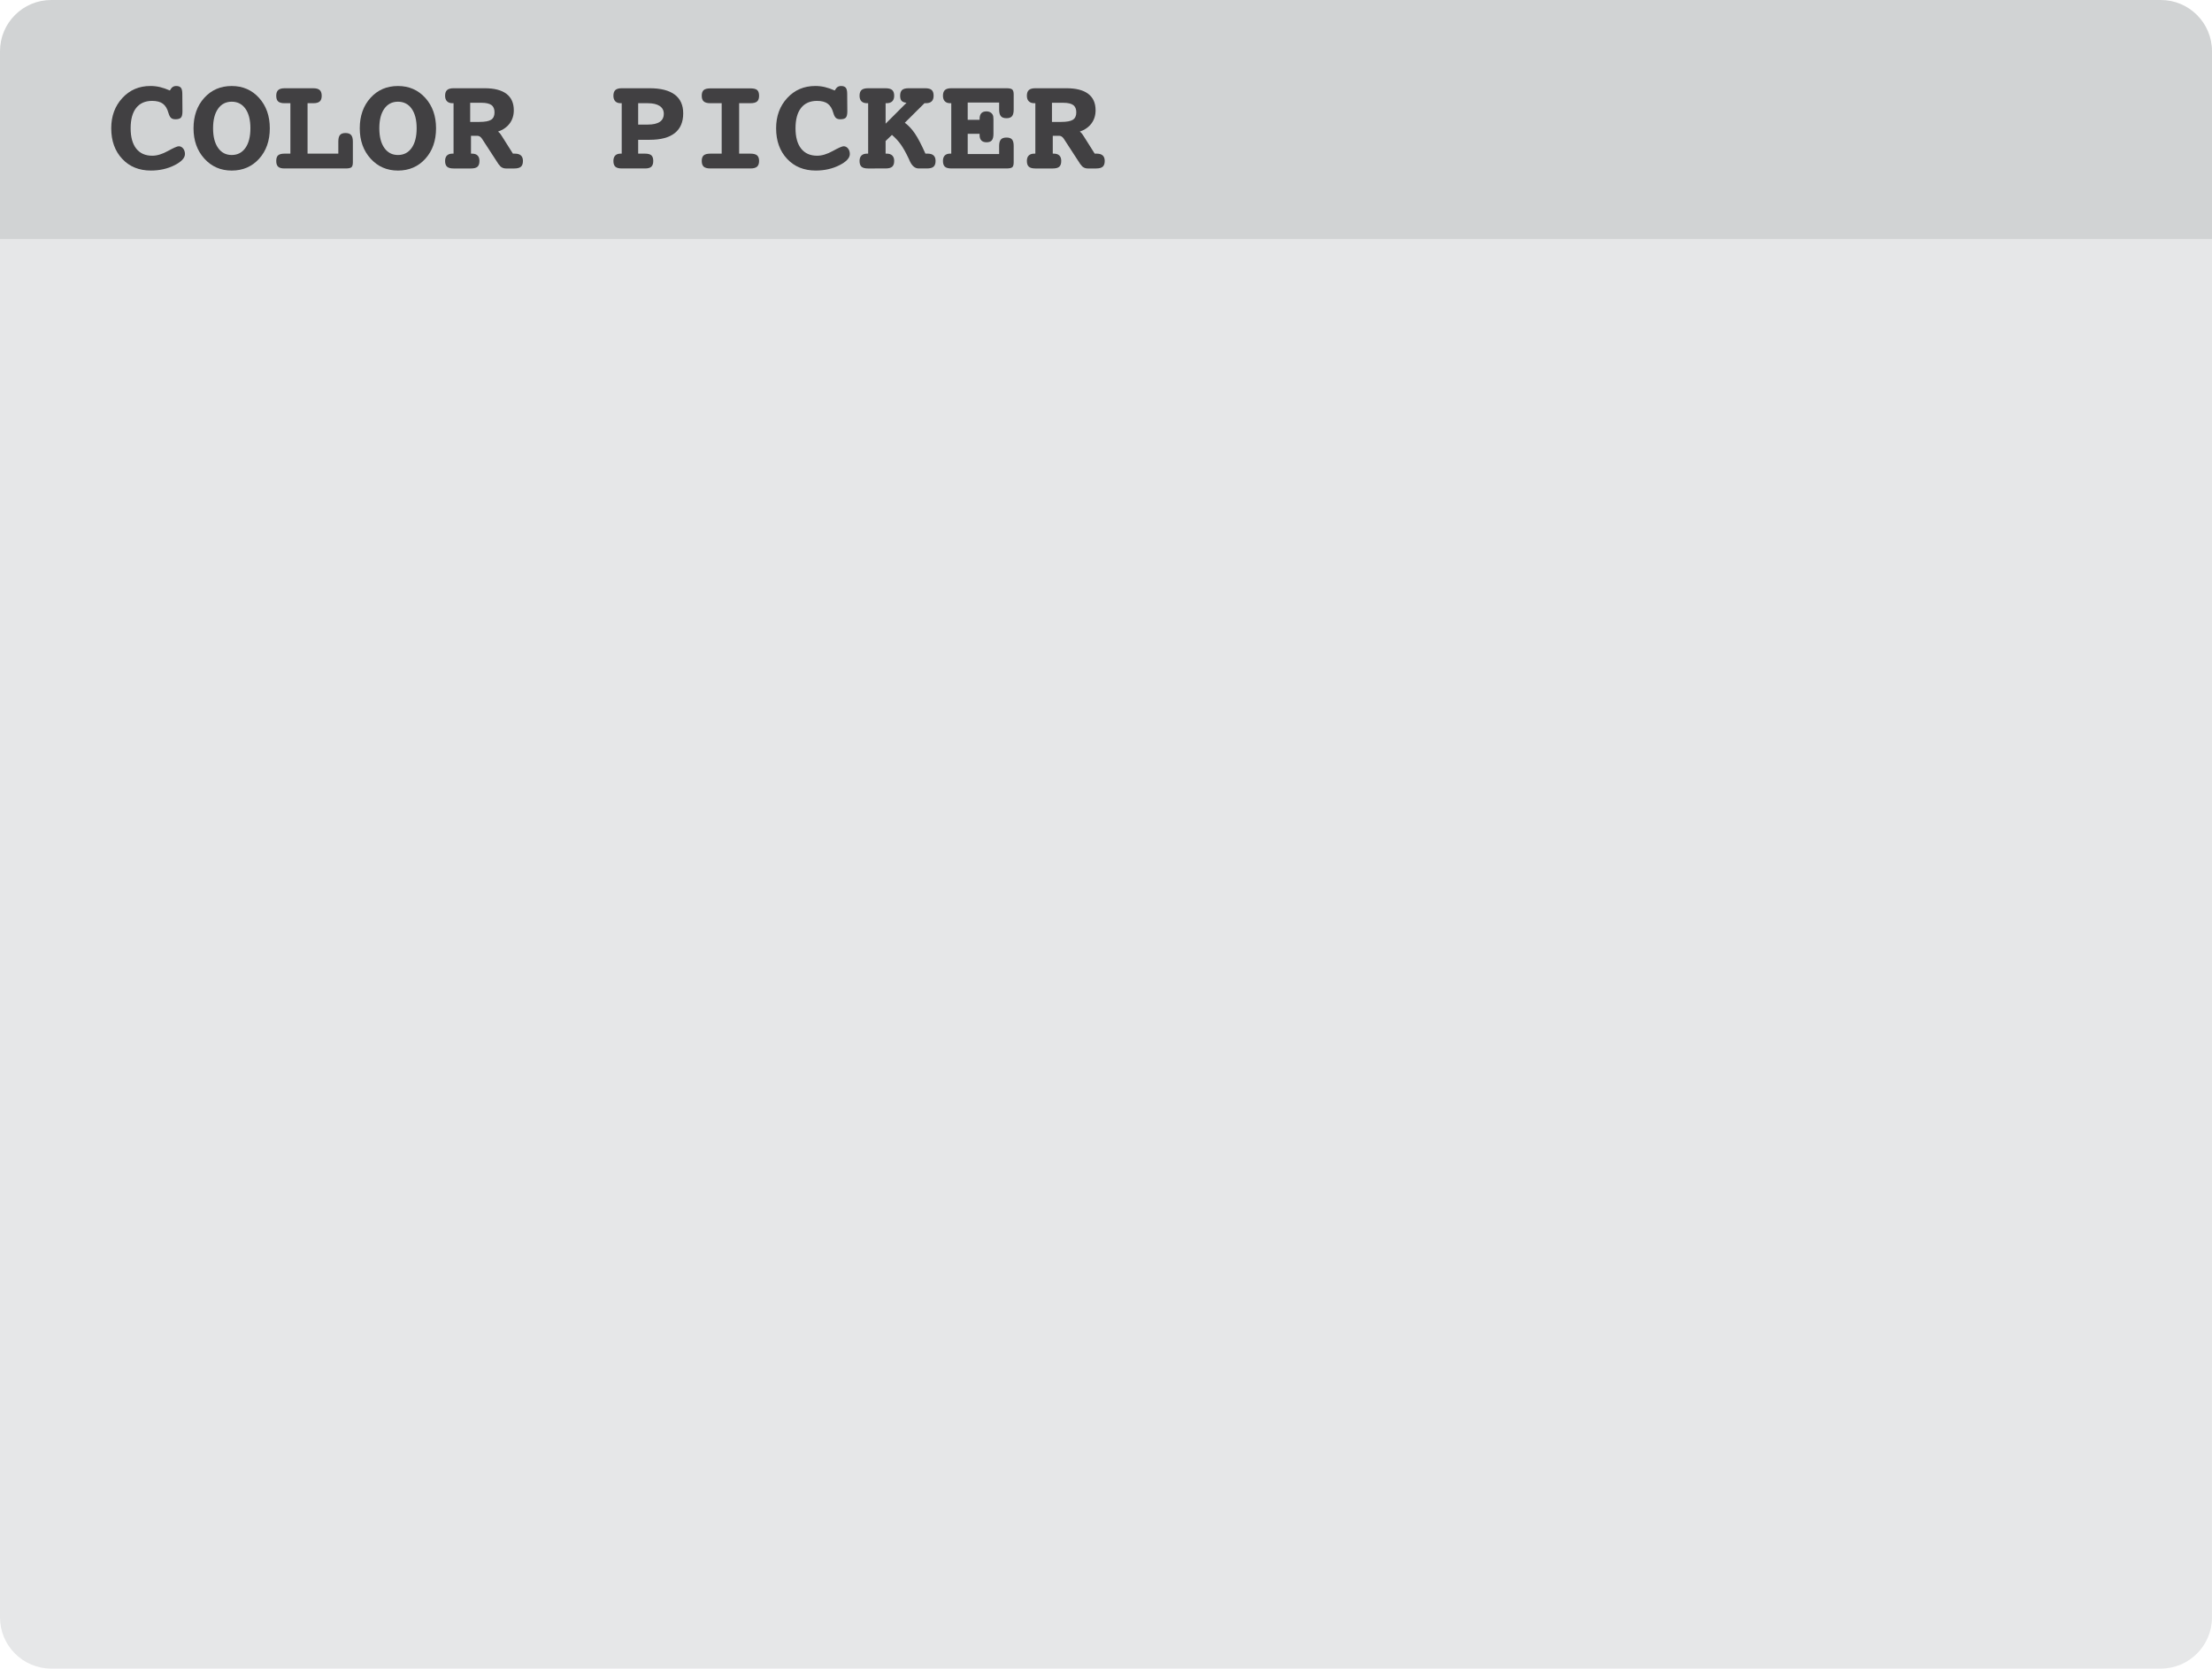 <?xml version="1.0" encoding="utf-8"?>
<!-- Generator: Adobe Illustrator 16.0.0, SVG Export Plug-In . SVG Version: 6.00 Build 0)  -->
<!DOCTYPE svg PUBLIC "-//W3C//DTD SVG 1.1//EN" "http://www.w3.org/Graphics/SVG/1.1/DTD/svg11.dtd">
<svg version="1.1" id="Layer_1" xmlns="http://www.w3.org/2000/svg" xmlns:xlink="http://www.w3.org/1999/xlink" x="0px" y="0px"
	 width="207.633px" height="156.599px" viewBox="0 0 207.633 156.599" enable-background="new 0 0 207.633 156.599"
	 xml:space="preserve">
<g>
	<path fill="#D1D3D4" d="M207.633,127.793c0,2.653-2.15,4.806-4.807,4.806H4.805c-2.652,0-4.805-2.152-4.805-4.806V4.807
		C0,2.151,2.152,0,4.805,0h198.021c2.656,0,4.807,2.151,4.807,4.807V127.793z"/>
	<path fill="#E6E7E8" d="M0,22.437v129.356c0,2.653,2.152,4.806,4.805,4.806h198.021c2.654,0,4.805-2.152,4.805-4.806V22.437H0z"/>
	<g>
		<path fill="#414042" d="M15.945,8.492c0.085-0.152,0.172-0.261,0.26-0.324c0.09-0.063,0.201-0.096,0.337-0.096
			c0.207,0,0.354,0.056,0.441,0.166c0.087,0.109,0.13,0.298,0.13,0.564l0.013,1.65c0,0.292-0.048,0.488-0.143,0.59
			c-0.096,0.102-0.268,0.152-0.518,0.152c-0.178,0-0.314-0.042-0.409-0.127c-0.096-0.084-0.177-0.24-0.244-0.469
			c-0.11-0.402-0.286-0.691-0.527-0.867s-0.575-0.264-1.003-0.264c-0.651,0-1.151,0.221-1.498,0.66
			c-0.347,0.44-0.521,1.077-0.521,1.911c0,0.829,0.176,1.466,0.527,1.911c0.351,0.443,0.853,0.666,1.504,0.666
			c0.444,0,0.935-0.148,1.47-0.444s0.872-0.444,1.013-0.444c0.164,0,0.303,0.07,0.415,0.209c0.112,0.141,0.169,0.313,0.169,0.521
			c0,0.372-0.328,0.723-0.984,1.053s-1.395,0.496-2.215,0.496c-1.109,0-2.006-0.366-2.691-1.099s-1.029-1.688-1.029-2.869
			c0-1.139,0.348-2.084,1.041-2.837c0.694-0.754,1.574-1.131,2.641-1.131c0.301,0,0.598,0.034,0.889,0.102
			C15.305,8.242,15.615,8.348,15.945,8.492z"/>
		<path fill="#414042" d="M21.75,8.072c1.04,0,1.896,0.373,2.568,1.117c0.672,0.745,1.008,1.695,1.008,2.851
			c0,1.164-0.334,2.116-1.002,2.856s-1.526,1.111-2.574,1.111c-1.036,0-1.893-0.374-2.568-1.121
			c-0.677-0.747-1.016-1.695-1.016-2.847c0-1.159,0.336-2.11,1.006-2.854C19.842,8.444,20.701,8.072,21.75,8.072z M21.75,9.545
			c-0.545,0-0.973,0.221-1.283,0.66c-0.311,0.44-0.466,1.052-0.466,1.835s0.156,1.396,0.469,1.841s0.739,0.666,1.28,0.666
			c0.545,0,0.974-0.221,1.286-0.663s0.469-1.057,0.469-1.844c0-0.783-0.155-1.395-0.466-1.835
			C22.729,9.766,22.299,9.545,21.75,9.545z"/>
		<path fill="#414042" d="M28.869,9.686v4.734h2.888v-1.129c0-0.293,0.053-0.5,0.156-0.623c0.104-0.122,0.275-0.184,0.518-0.184
			c0.24,0,0.416,0.062,0.526,0.188s0.165,0.331,0.165,0.619v1.948c0,0.229-0.045,0.381-0.133,0.457
			c-0.09,0.076-0.268,0.114-0.533,0.114h-5.758c-0.275,0-0.472-0.055-0.59-0.165c-0.119-0.11-0.178-0.29-0.178-0.54
			c0-0.245,0.058-0.421,0.174-0.526s0.314-0.159,0.594-0.159h0.559V9.686h-0.559c-0.275,0-0.472-0.056-0.59-0.166
			c-0.119-0.109-0.178-0.287-0.178-0.533c0-0.245,0.062-0.424,0.187-0.536s0.323-0.168,0.594-0.168h2.704
			c0.271,0,0.469,0.056,0.594,0.168s0.188,0.291,0.188,0.536c0,0.246-0.062,0.424-0.185,0.533c-0.123,0.11-0.321,0.166-0.597,0.166
			H28.869z"/>
		<path fill="#414042" d="M37.354,8.072c1.04,0,1.896,0.373,2.568,1.117c0.672,0.745,1.008,1.695,1.008,2.851
			c0,1.164-0.334,2.116-1.002,2.856s-1.526,1.111-2.574,1.111c-1.036,0-1.893-0.374-2.568-1.121
			c-0.677-0.747-1.016-1.695-1.016-2.847c0-1.159,0.336-2.11,1.006-2.854C35.445,8.444,36.305,8.072,37.354,8.072z M37.354,9.545
			c-0.545,0-0.973,0.221-1.283,0.66c-0.311,0.44-0.466,1.052-0.466,1.835s0.156,1.396,0.469,1.841s0.739,0.666,1.28,0.666
			c0.545,0,0.974-0.221,1.286-0.663s0.469-1.057,0.469-1.844c0-0.783-0.155-1.395-0.466-1.835
			C38.332,9.766,37.902,9.545,37.354,9.545z"/>
		<path fill="#414042" d="M46.744,12.352c0.11,0.067,0.218,0.189,0.324,0.367c0.017,0.025,0.031,0.047,0.044,0.064l1.034,1.637h0.07
			h0.127c0.245,0,0.431,0.058,0.556,0.172s0.187,0.285,0.187,0.514c0,0.25-0.062,0.43-0.187,0.54s-0.331,0.165-0.619,0.165H47.5
			c-0.288,0-0.513-0.125-0.674-0.375l-0.019-0.012l-1.556-2.394c-0.059-0.093-0.127-0.164-0.203-0.213s-0.156-0.073-0.24-0.073
			h-0.598v1.676h0.102c0.229,0,0.401,0.059,0.518,0.175s0.175,0.287,0.175,0.511c0,0.25-0.061,0.43-0.181,0.54
			c-0.121,0.11-0.325,0.165-0.613,0.165h-1.637c-0.284,0-0.487-0.055-0.609-0.165c-0.123-0.11-0.185-0.29-0.185-0.54
			c0-0.224,0.059-0.395,0.175-0.511s0.286-0.175,0.511-0.175h0.108V9.686h-0.108c-0.22,0-0.39-0.061-0.508-0.182
			c-0.118-0.12-0.178-0.293-0.178-0.518c0-0.245,0.062-0.424,0.188-0.536s0.327-0.168,0.606-0.168H45.5
			c0.897,0,1.576,0.175,2.037,0.523c0.462,0.35,0.692,0.864,0.692,1.546c0,0.474-0.128,0.885-0.384,1.231
			S47.223,12.186,46.744,12.352z M44.135,9.646v1.797h0.857c0.529,0,0.899-0.068,1.111-0.206c0.211-0.138,0.316-0.367,0.316-0.688
			c0-0.318-0.096-0.548-0.288-0.689s-0.503-0.213-0.931-0.213H44.135z"/>
		<path fill="#414042" d="M59.903,13.119v1.301h0.653c0.275,0,0.471,0.054,0.587,0.159s0.175,0.281,0.175,0.526
			c0,0.25-0.06,0.43-0.178,0.54s-0.313,0.165-0.584,0.165H58.36c-0.279,0-0.479-0.055-0.6-0.165c-0.121-0.11-0.182-0.29-0.182-0.54
			c0-0.224,0.058-0.395,0.172-0.511s0.281-0.175,0.502-0.175h0.107V9.686h-0.107c-0.217,0-0.383-0.061-0.499-0.182
			c-0.116-0.12-0.175-0.293-0.175-0.518c0-0.245,0.062-0.424,0.185-0.536s0.321-0.168,0.597-0.168h2.621
			c1.037,0,1.821,0.199,2.353,0.597s0.796,0.984,0.796,1.758c0,0.817-0.264,1.436-0.793,1.854c-0.529,0.42-1.314,0.629-2.355,0.629
			H59.903z M59.903,9.686v2.006h0.9c0.5,0,0.875-0.085,1.127-0.254c0.252-0.17,0.378-0.424,0.378-0.762
			c0-0.318-0.13-0.562-0.391-0.733c-0.26-0.172-0.632-0.257-1.114-0.257H59.903z"/>
		<path fill="#414042" d="M69.381,9.686v4.734h1.066c0.287,0,0.493,0.055,0.618,0.162c0.125,0.108,0.188,0.283,0.188,0.523
			c0,0.246-0.063,0.425-0.19,0.537s-0.332,0.168-0.615,0.168h-3.771c-0.287,0-0.493-0.055-0.618-0.165s-0.188-0.29-0.188-0.54
			c0-0.245,0.062-0.421,0.185-0.526c0.122-0.105,0.33-0.159,0.621-0.159h1.066V9.686h-1.066c-0.287,0-0.493-0.056-0.618-0.166
			C65.933,9.41,65.87,9.232,65.87,8.986c0-0.249,0.062-0.427,0.185-0.533c0.122-0.105,0.33-0.158,0.621-0.158h3.771
			c0.3,0,0.51,0.053,0.628,0.158c0.118,0.106,0.178,0.284,0.178,0.533c0,0.246-0.062,0.424-0.185,0.533
			c-0.122,0.11-0.33,0.166-0.621,0.166H69.381z"/>
		<path fill="#414042" d="M78.355,8.492c0.085-0.152,0.172-0.261,0.26-0.324c0.09-0.063,0.201-0.096,0.337-0.096
			c0.207,0,0.354,0.056,0.441,0.166c0.087,0.109,0.13,0.298,0.13,0.564l0.013,1.65c0,0.292-0.048,0.488-0.143,0.59
			c-0.096,0.102-0.268,0.152-0.518,0.152c-0.178,0-0.314-0.042-0.409-0.127c-0.096-0.084-0.177-0.24-0.244-0.469
			c-0.11-0.402-0.286-0.691-0.527-0.867s-0.575-0.264-1.003-0.264c-0.651,0-1.151,0.221-1.498,0.66
			c-0.347,0.44-0.521,1.077-0.521,1.911c0,0.829,0.176,1.466,0.527,1.911c0.351,0.443,0.853,0.666,1.504,0.666
			c0.444,0,0.935-0.148,1.47-0.444s0.872-0.444,1.013-0.444c0.164,0,0.303,0.07,0.415,0.209c0.112,0.141,0.169,0.313,0.169,0.521
			c0,0.372-0.328,0.723-0.984,1.053s-1.395,0.496-2.215,0.496c-1.109,0-2.006-0.366-2.691-1.099s-1.029-1.688-1.029-2.869
			c0-1.139,0.348-2.084,1.041-2.837c0.694-0.754,1.574-1.131,2.641-1.131c0.301,0,0.598,0.034,0.889,0.102
			C77.715,8.242,78.025,8.348,78.355,8.492z"/>
		<path fill="#414042" d="M83.129,9.686v1.923l1.961-1.962c-0.22-0.025-0.375-0.087-0.463-0.187c-0.09-0.1-0.134-0.257-0.134-0.474
			c0-0.249,0.061-0.429,0.181-0.539c0.121-0.11,0.325-0.165,0.613-0.165h1.555c0.288,0,0.492,0.055,0.612,0.165
			c0.121,0.11,0.181,0.29,0.181,0.539c0,0.233-0.06,0.408-0.181,0.524c-0.12,0.116-0.297,0.175-0.53,0.175h-0.146l-1.847,1.834
			c0.342,0.254,0.655,0.587,0.939,1c0.283,0.412,0.615,1.046,0.996,1.9h0.082h0.127c0.25,0,0.437,0.058,0.559,0.172
			c0.123,0.114,0.185,0.285,0.185,0.514c0,0.25-0.062,0.43-0.188,0.54s-0.331,0.165-0.618,0.165h-0.781
			c-0.343,0-0.62-0.23-0.832-0.691c-0.037-0.085-0.067-0.152-0.088-0.203c-0.279-0.593-0.536-1.05-0.769-1.371
			c-0.232-0.322-0.506-0.616-0.819-0.883l-0.596,0.571v1.187h0.102c0.229,0,0.402,0.059,0.523,0.175
			c0.12,0.116,0.181,0.287,0.181,0.511c0,0.25-0.062,0.43-0.188,0.54s-0.331,0.165-0.618,0.165H81.49
			c-0.291,0-0.499-0.054-0.621-0.162c-0.123-0.107-0.185-0.289-0.185-0.543c0-0.224,0.06-0.395,0.178-0.511s0.292-0.175,0.521-0.175
			h0.107V9.686h-0.109c-0.228,0-0.4-0.06-0.519-0.178c-0.118-0.119-0.178-0.293-0.178-0.521c0-0.249,0.062-0.429,0.184-0.539
			c0.123-0.11,0.33-0.165,0.622-0.165h1.639c0.283,0,0.488,0.055,0.615,0.165s0.19,0.29,0.19,0.539c0,0.229-0.061,0.402-0.181,0.521
			c-0.121,0.118-0.295,0.178-0.523,0.178H83.129z"/>
		<path fill="#414042" d="M93.786,9.621h-2.951v1.625h1.117V11.17c0-0.24,0.053-0.421,0.158-0.539
			c0.106-0.118,0.268-0.178,0.482-0.178c0.191,0,0.347,0.054,0.467,0.162c0.121,0.107,0.182,0.244,0.182,0.409
			c0,0.009,0.002,0.036,0.006,0.083c0.004,0.046,0.006,0.093,0.006,0.139v1.314c0,0.283-0.051,0.486-0.152,0.609
			s-0.266,0.184-0.494,0.184c-0.217,0-0.379-0.057-0.489-0.171s-0.165-0.283-0.165-0.508v-0.114h-1.117v1.898h2.951v-0.756
			c0-0.283,0.055-0.486,0.162-0.609c0.108-0.123,0.285-0.184,0.53-0.184c0.241,0,0.414,0.06,0.518,0.181
			c0.104,0.12,0.155,0.324,0.155,0.612v1.536c0,0.229-0.045,0.381-0.133,0.457c-0.09,0.076-0.265,0.114-0.527,0.114h-5.199
			c-0.279,0-0.479-0.055-0.6-0.165c-0.12-0.11-0.181-0.29-0.181-0.54c0-0.224,0.058-0.395,0.171-0.511
			c0.115-0.116,0.282-0.175,0.502-0.175h0.107V9.686h-0.107c-0.216,0-0.382-0.061-0.498-0.182c-0.116-0.12-0.175-0.293-0.175-0.518
			c0-0.245,0.062-0.424,0.185-0.536c0.122-0.112,0.321-0.168,0.596-0.168h5.199c0.258,0,0.433,0.039,0.523,0.117
			s0.137,0.234,0.137,0.467v1.422c0,0.288-0.053,0.494-0.158,0.619c-0.106,0.125-0.277,0.187-0.515,0.187
			c-0.245,0-0.422-0.062-0.53-0.189c-0.107-0.127-0.162-0.333-0.162-0.616V9.621z"/>
		<path fill="#414042" d="M101.354,12.352c0.11,0.067,0.218,0.189,0.324,0.367c0.017,0.025,0.031,0.047,0.044,0.064l1.034,1.637
			h0.07h0.127c0.245,0,0.431,0.058,0.556,0.172s0.187,0.285,0.187,0.514c0,0.25-0.062,0.43-0.187,0.54s-0.331,0.165-0.619,0.165
			h-0.78c-0.288,0-0.513-0.125-0.674-0.375l-0.019-0.012l-1.556-2.394c-0.059-0.093-0.127-0.164-0.203-0.213
			s-0.156-0.073-0.24-0.073H98.82v1.676h0.102c0.229,0,0.401,0.059,0.518,0.175s0.175,0.287,0.175,0.511
			c0,0.25-0.061,0.43-0.181,0.54c-0.121,0.11-0.325,0.165-0.613,0.165h-1.637c-0.284,0-0.487-0.055-0.609-0.165
			c-0.123-0.11-0.185-0.29-0.185-0.54c0-0.224,0.059-0.395,0.175-0.511s0.286-0.175,0.511-0.175h0.108V9.686h-0.108
			c-0.22,0-0.39-0.061-0.508-0.182c-0.118-0.12-0.178-0.293-0.178-0.518c0-0.245,0.062-0.424,0.188-0.536s0.327-0.168,0.606-0.168
			h2.926c0.897,0,1.576,0.175,2.037,0.523c0.462,0.35,0.692,0.864,0.692,1.546c0,0.474-0.128,0.885-0.384,1.231
			S101.832,12.186,101.354,12.352z M98.744,9.646v1.797h0.857c0.529,0,0.899-0.068,1.111-0.206c0.211-0.138,0.316-0.367,0.316-0.688
			c0-0.318-0.096-0.548-0.288-0.689s-0.503-0.213-0.931-0.213H98.744z"/>
	</g>
</g>
</svg>

